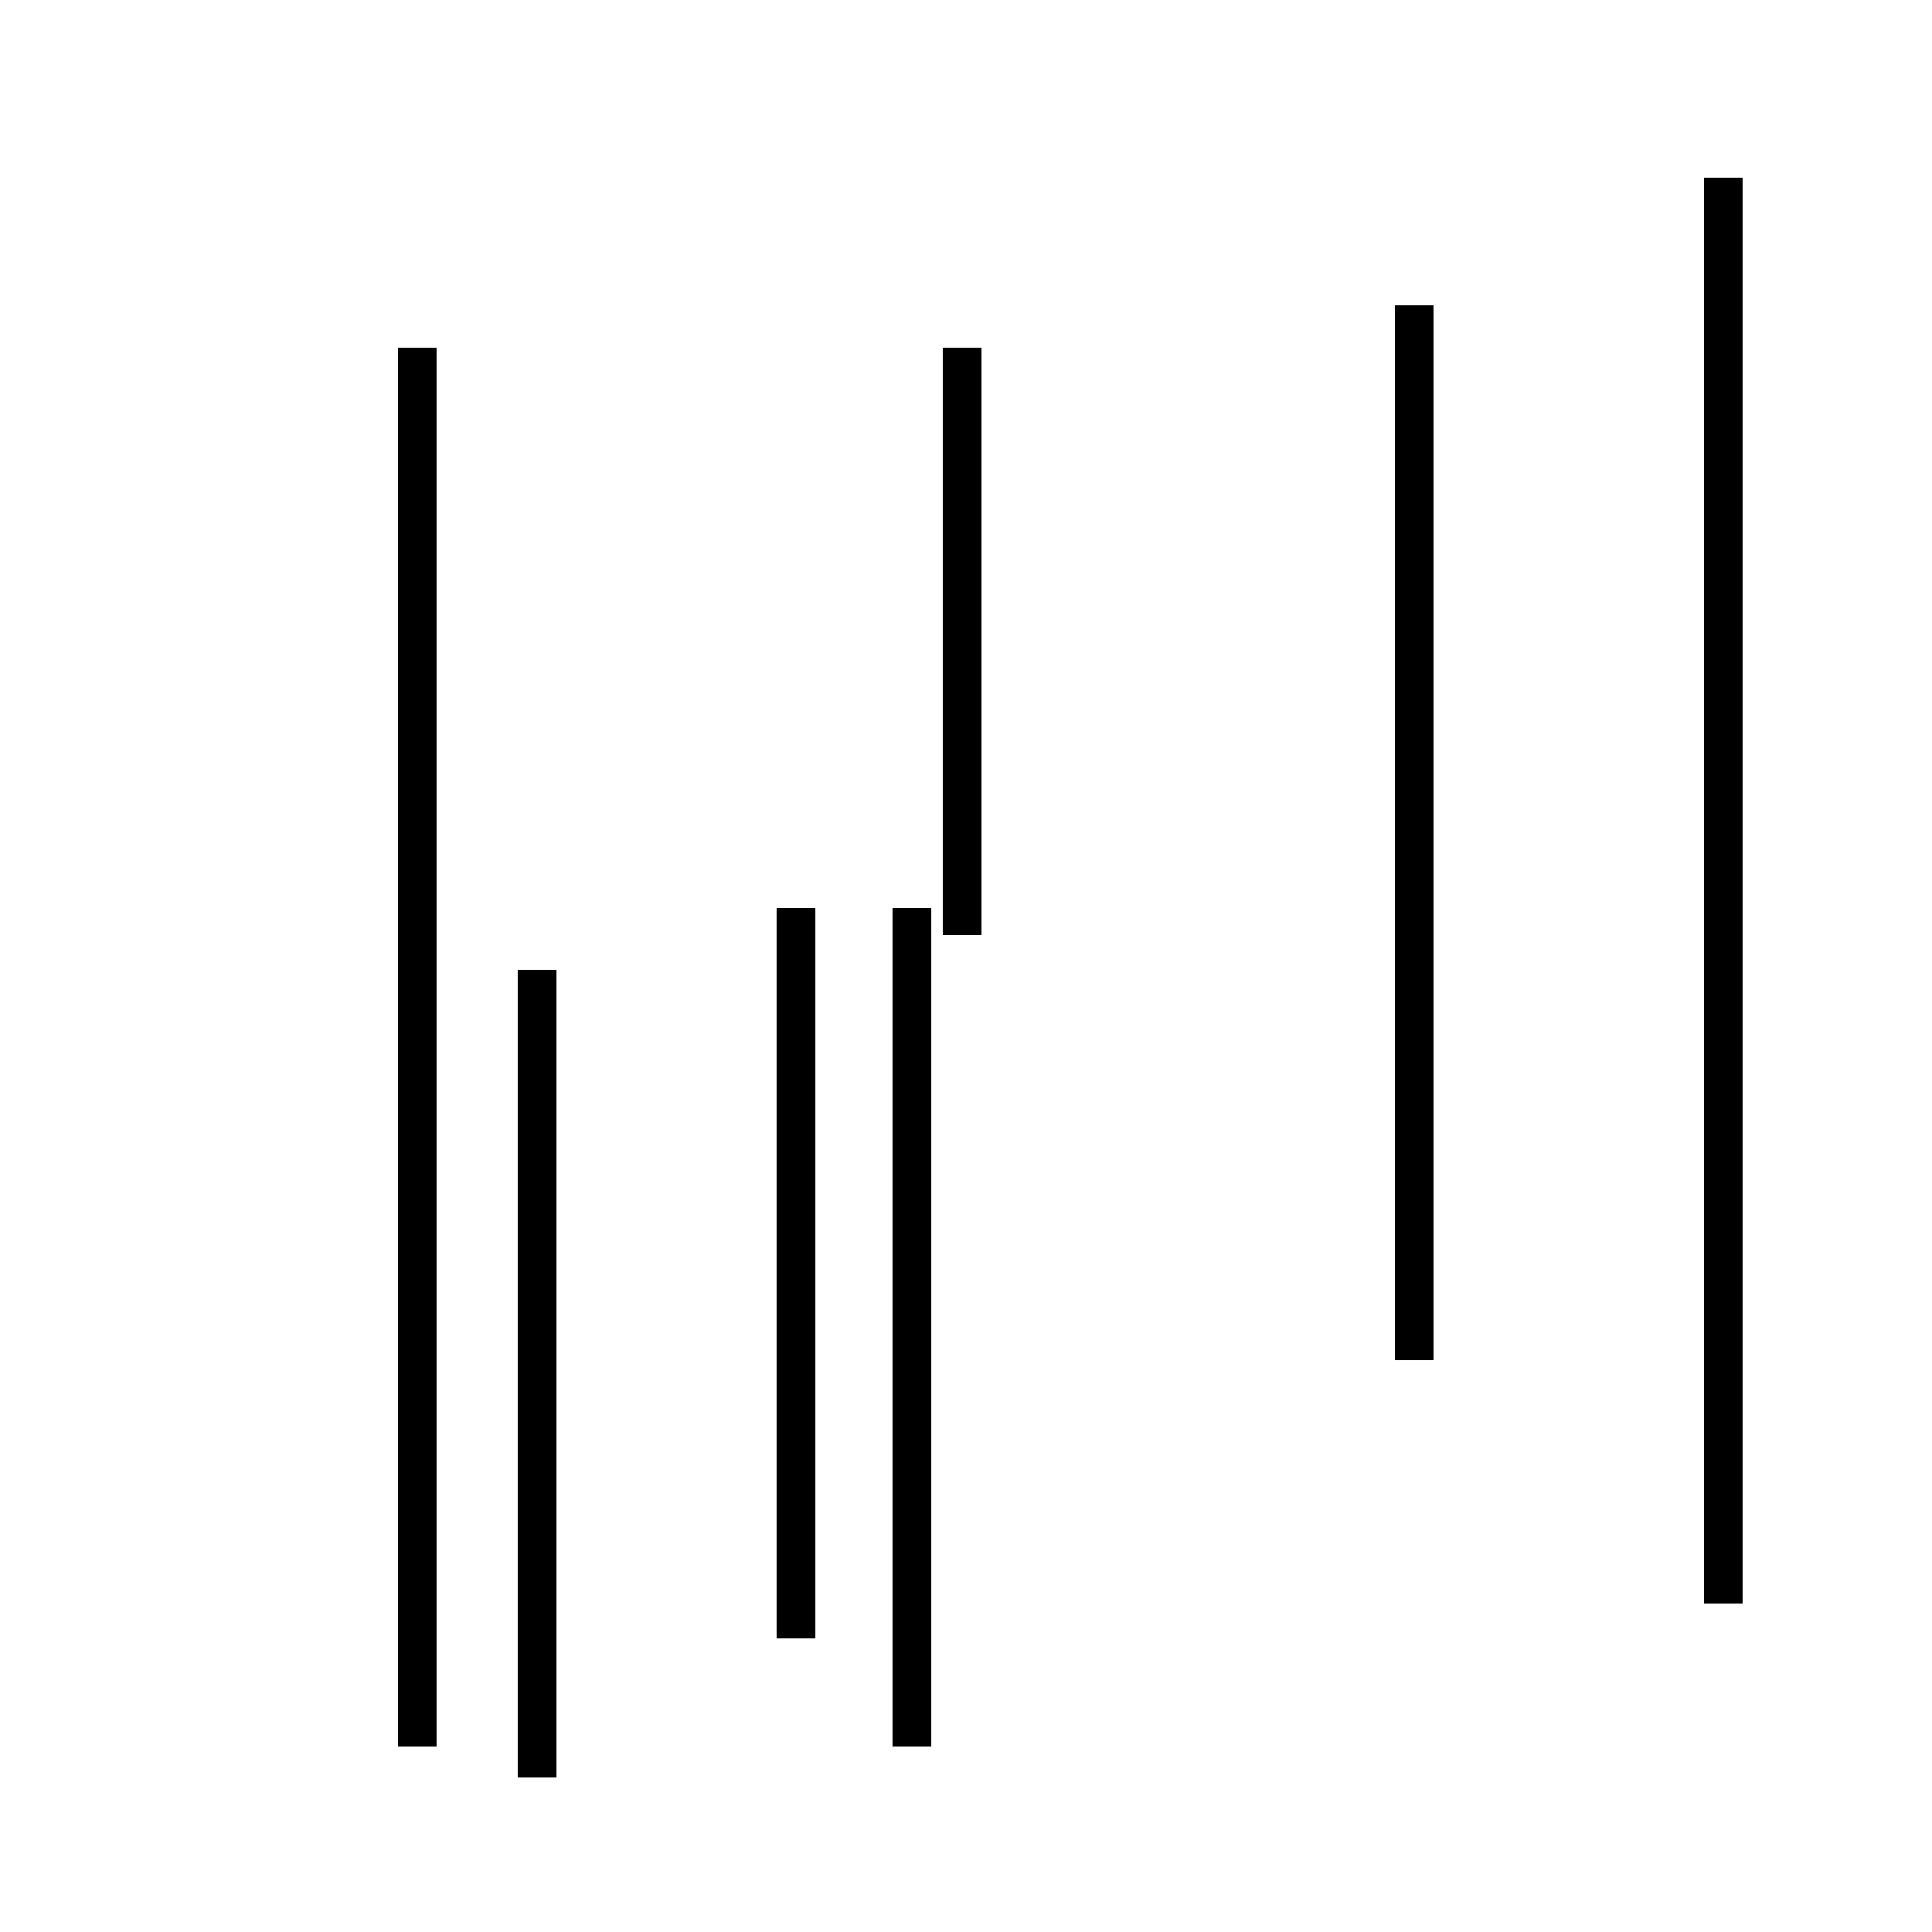 <?xml version='1.0' encoding='utf8'?>
<svg viewBox="0.0 -44.0 50.0 50.0" version="1.1" xmlns="http://www.w3.org/2000/svg">
<rect x="0.0" y="-44.0" width="50.0" height="50.0" fill="#808080" stroke="none"/>
<rect x="-1000" y="-1000" width="2000" height="2000" stroke="white" fill="white"/>
<g style="fill:none; stroke:#000000;  stroke-width:1">
<path d="M 20.6 20.5 L 20.6 1.6 M 23.6 -1.2 L 23.6 20.5 M 13.9 -2.0 L 13.9 18.9 M 24.9 19.8 L 24.9 35.0 M 10.8 -1.2 L 10.8 35.0 M 36.6 8.8 L 36.6 36.1 M 44.6 39.4 L 44.6 2.5 " transform="scale(1, -1)" />
</g>
</svg>
